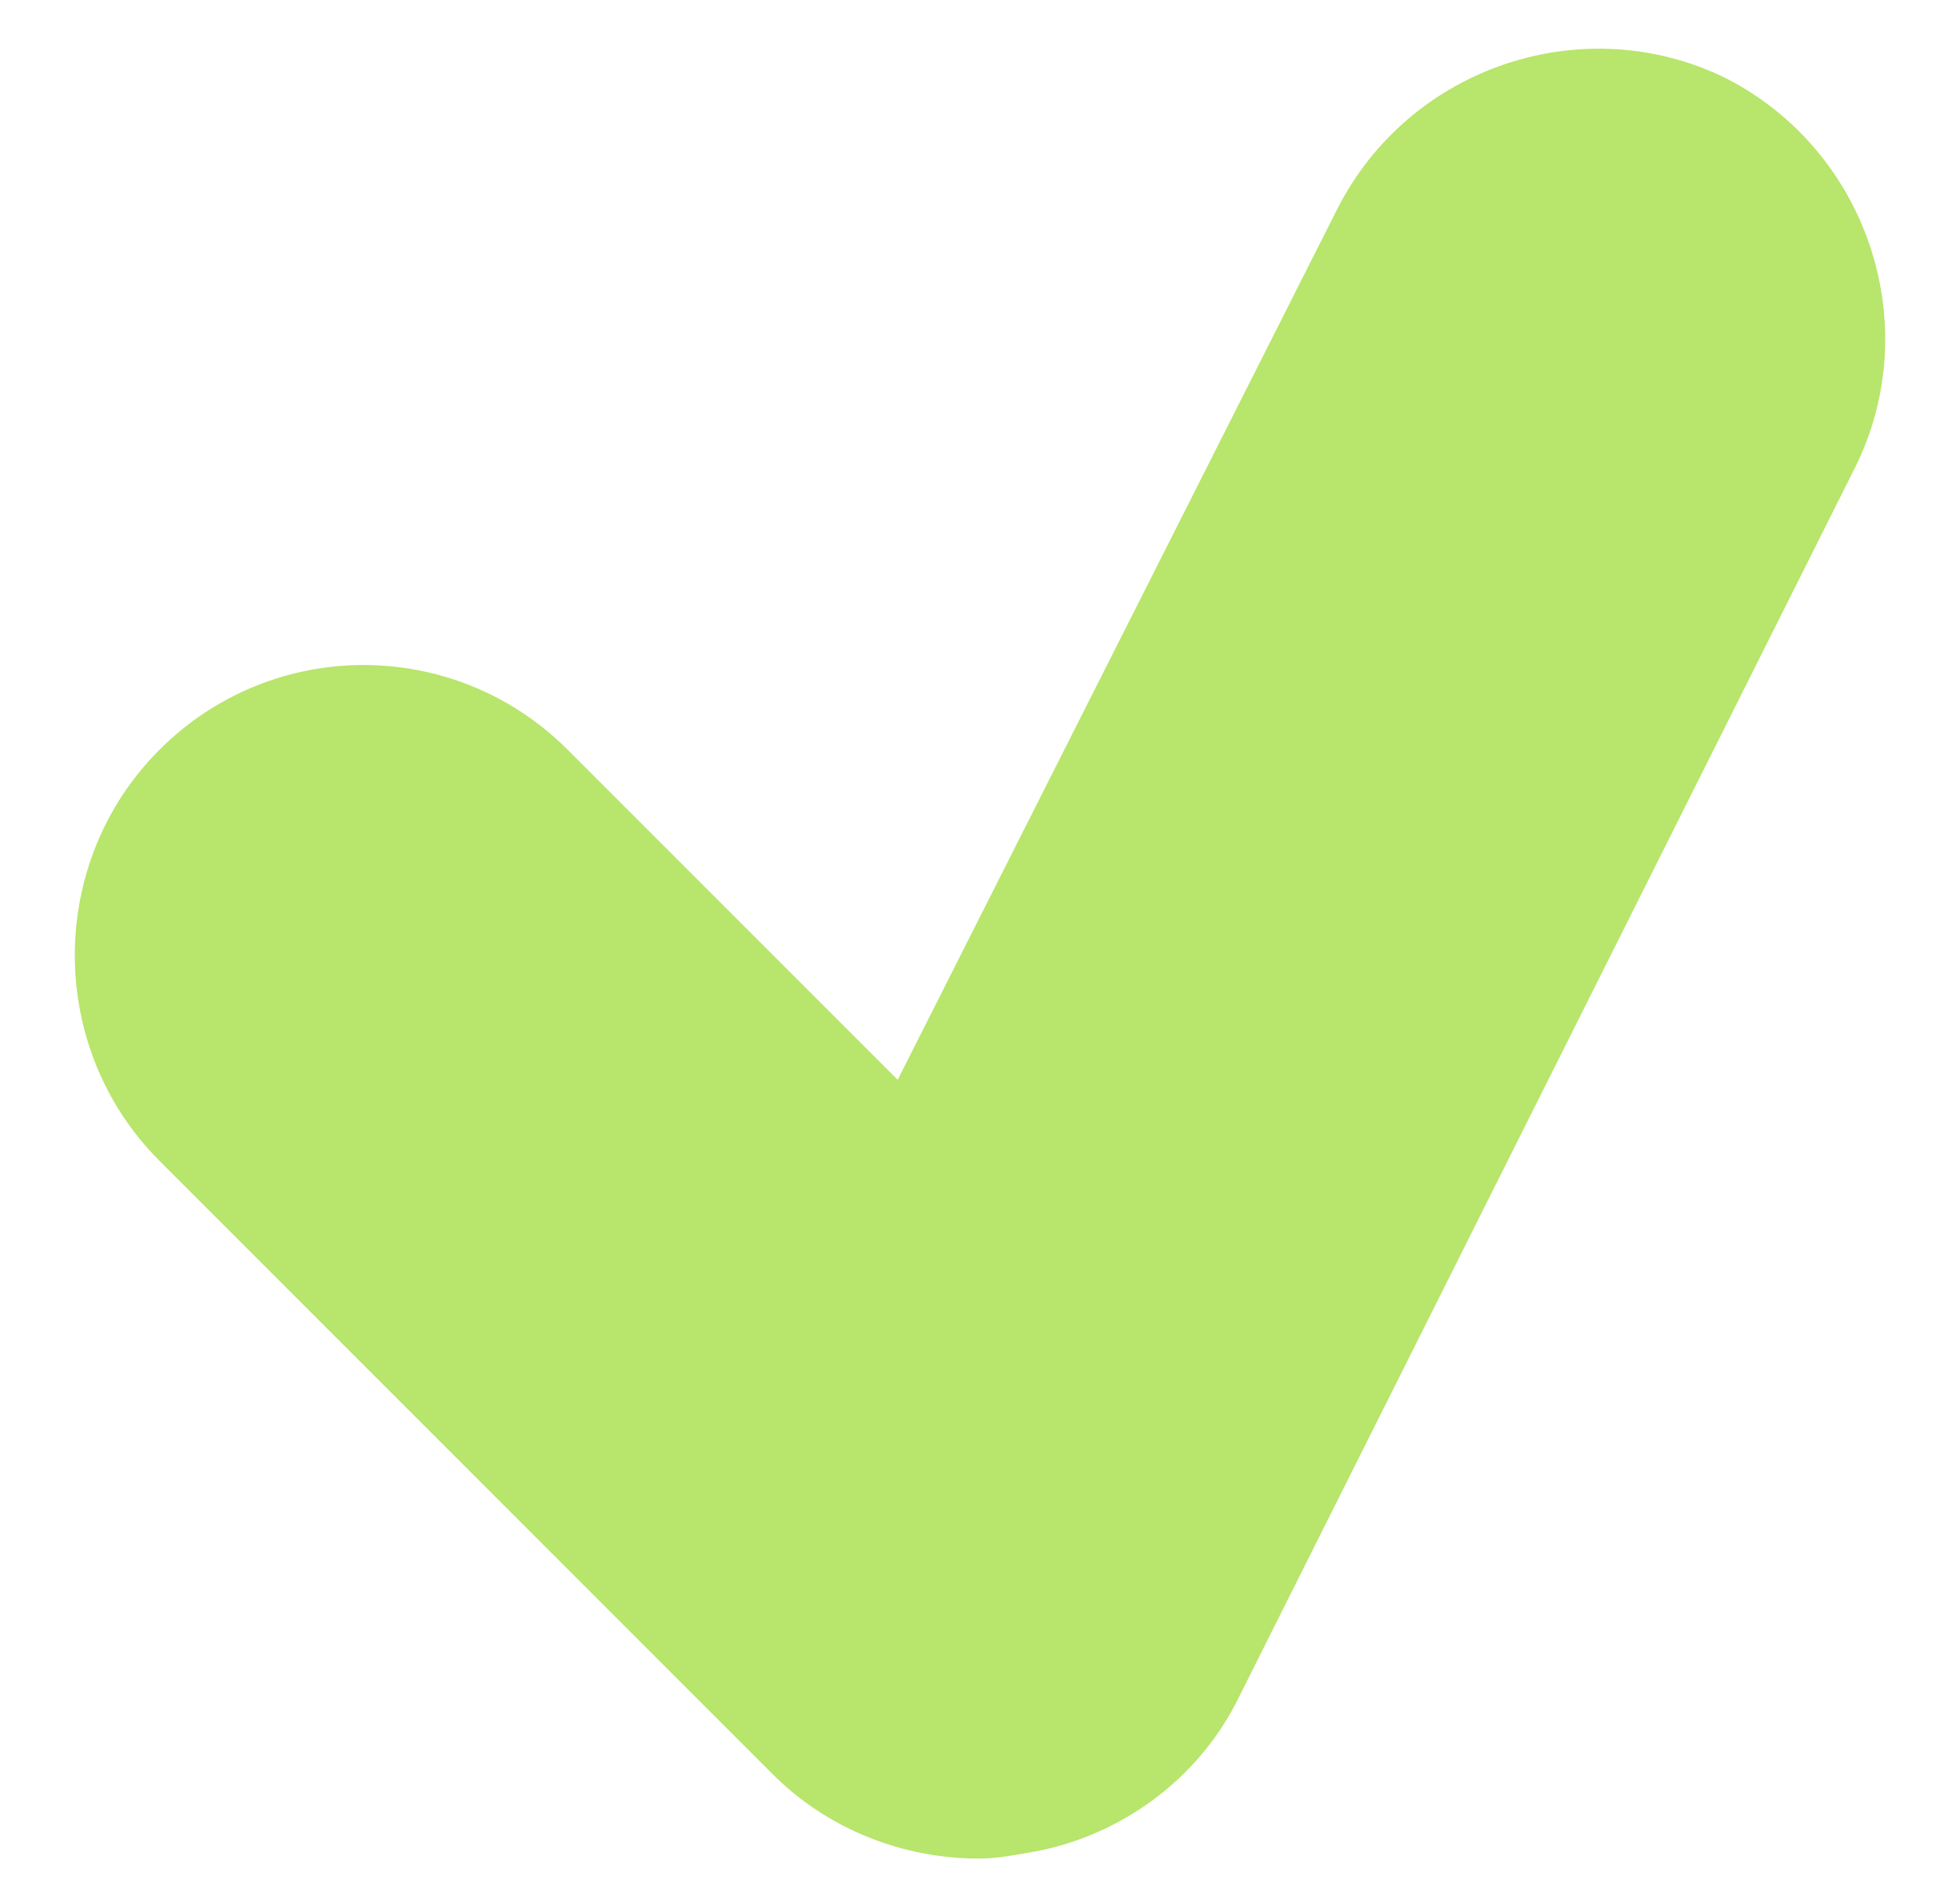 <svg width="26" height="25" viewBox="0 0 26 25" fill="none" xmlns="http://www.w3.org/2000/svg">
<path d="M12.983 24.651C11.984 24.651 10.986 24.267 10.256 23.538L2.116 15.397C0.618 13.899 0.618 11.441 2.116 9.944C3.613 8.446 6.032 8.446 7.53 9.944L11.908 14.322L17.744 2.763C18.704 0.882 21.008 0.114 22.89 1.035C24.772 1.995 25.54 4.299 24.618 6.181L16.439 22.501C15.901 23.614 14.826 24.382 13.636 24.574C13.405 24.613 13.213 24.651 12.983 24.651Z" fill="#B8E56B"/>
</svg>
